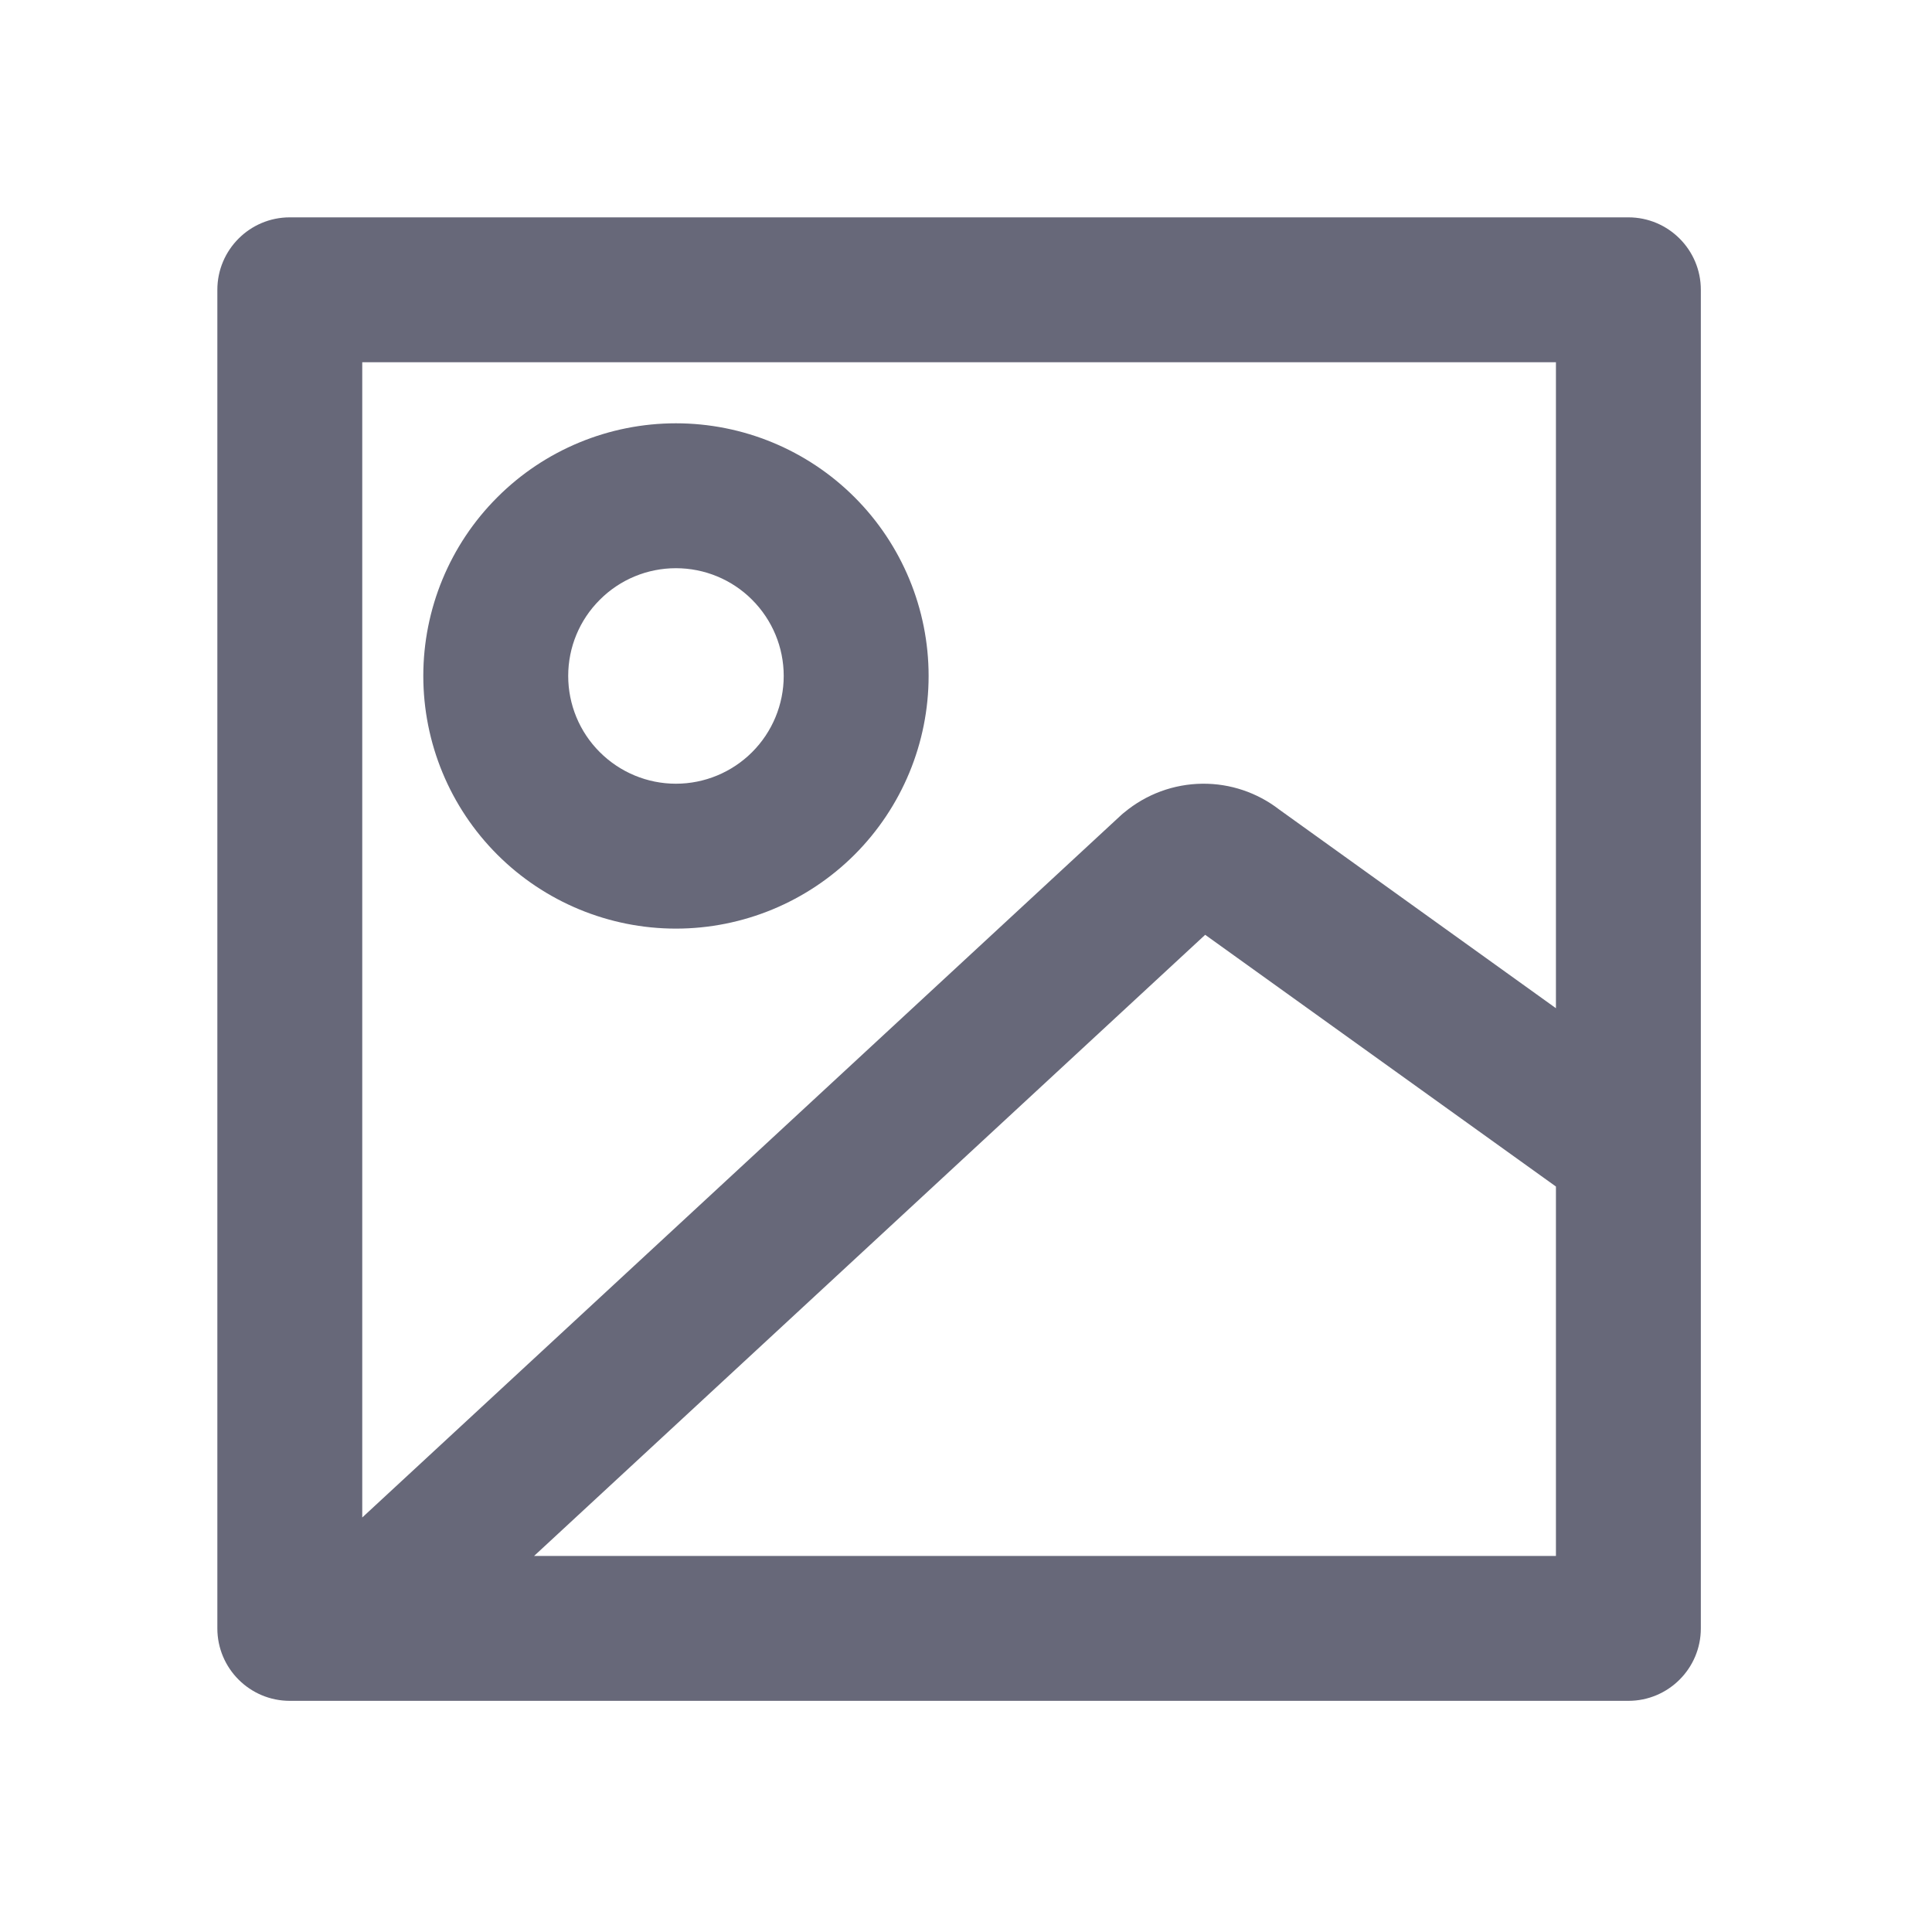 <svg width="20" height="20" viewBox="0 0 20 20" fill="none" xmlns="http://www.w3.org/2000/svg">
<path fill-rule="evenodd" clip-rule="evenodd" d="M2.25 3C2.25 2.586 2.586 2.25 3 2.25H16.857C17.271 2.25 17.607 2.586 17.607 3V11.891V11.907V16.857C17.607 17.271 17.271 17.607 16.857 17.607H3C2.586 17.607 2.25 17.271 2.25 16.857V3ZM16.107 3.75V10.437L13.242 8.38C13.014 8.204 12.734 8.11 12.447 8.113C12.151 8.116 11.866 8.221 11.639 8.41C11.628 8.418 11.618 8.427 11.608 8.436L3.75 15.709V3.75H16.107ZM16.107 16.107H5.529L12.476 9.677L16.107 12.283V16.107ZM6.997 4.382C6.304 4.382 5.638 4.657 5.148 5.148C4.657 5.638 4.382 6.304 4.382 6.997C4.382 7.691 4.657 8.356 5.148 8.847C5.638 9.337 6.304 9.613 6.997 9.613C7.691 9.613 8.356 9.337 8.847 8.847C9.337 8.356 9.613 7.691 9.613 6.997C9.613 6.304 9.337 5.638 8.847 5.148C8.356 4.657 7.691 4.382 6.997 4.382ZM6.209 6.209C6.418 5.999 6.701 5.882 6.997 5.882C7.293 5.882 7.577 5.999 7.786 6.209C7.995 6.418 8.113 6.701 8.113 6.997C8.113 7.293 7.995 7.577 7.786 7.786C7.577 7.995 7.293 8.113 6.997 8.113C6.701 8.113 6.418 7.995 6.209 7.786C5.999 7.577 5.882 7.293 5.882 6.997C5.882 6.701 5.999 6.418 6.209 6.209Z" fill="#676879"/>
</svg>
